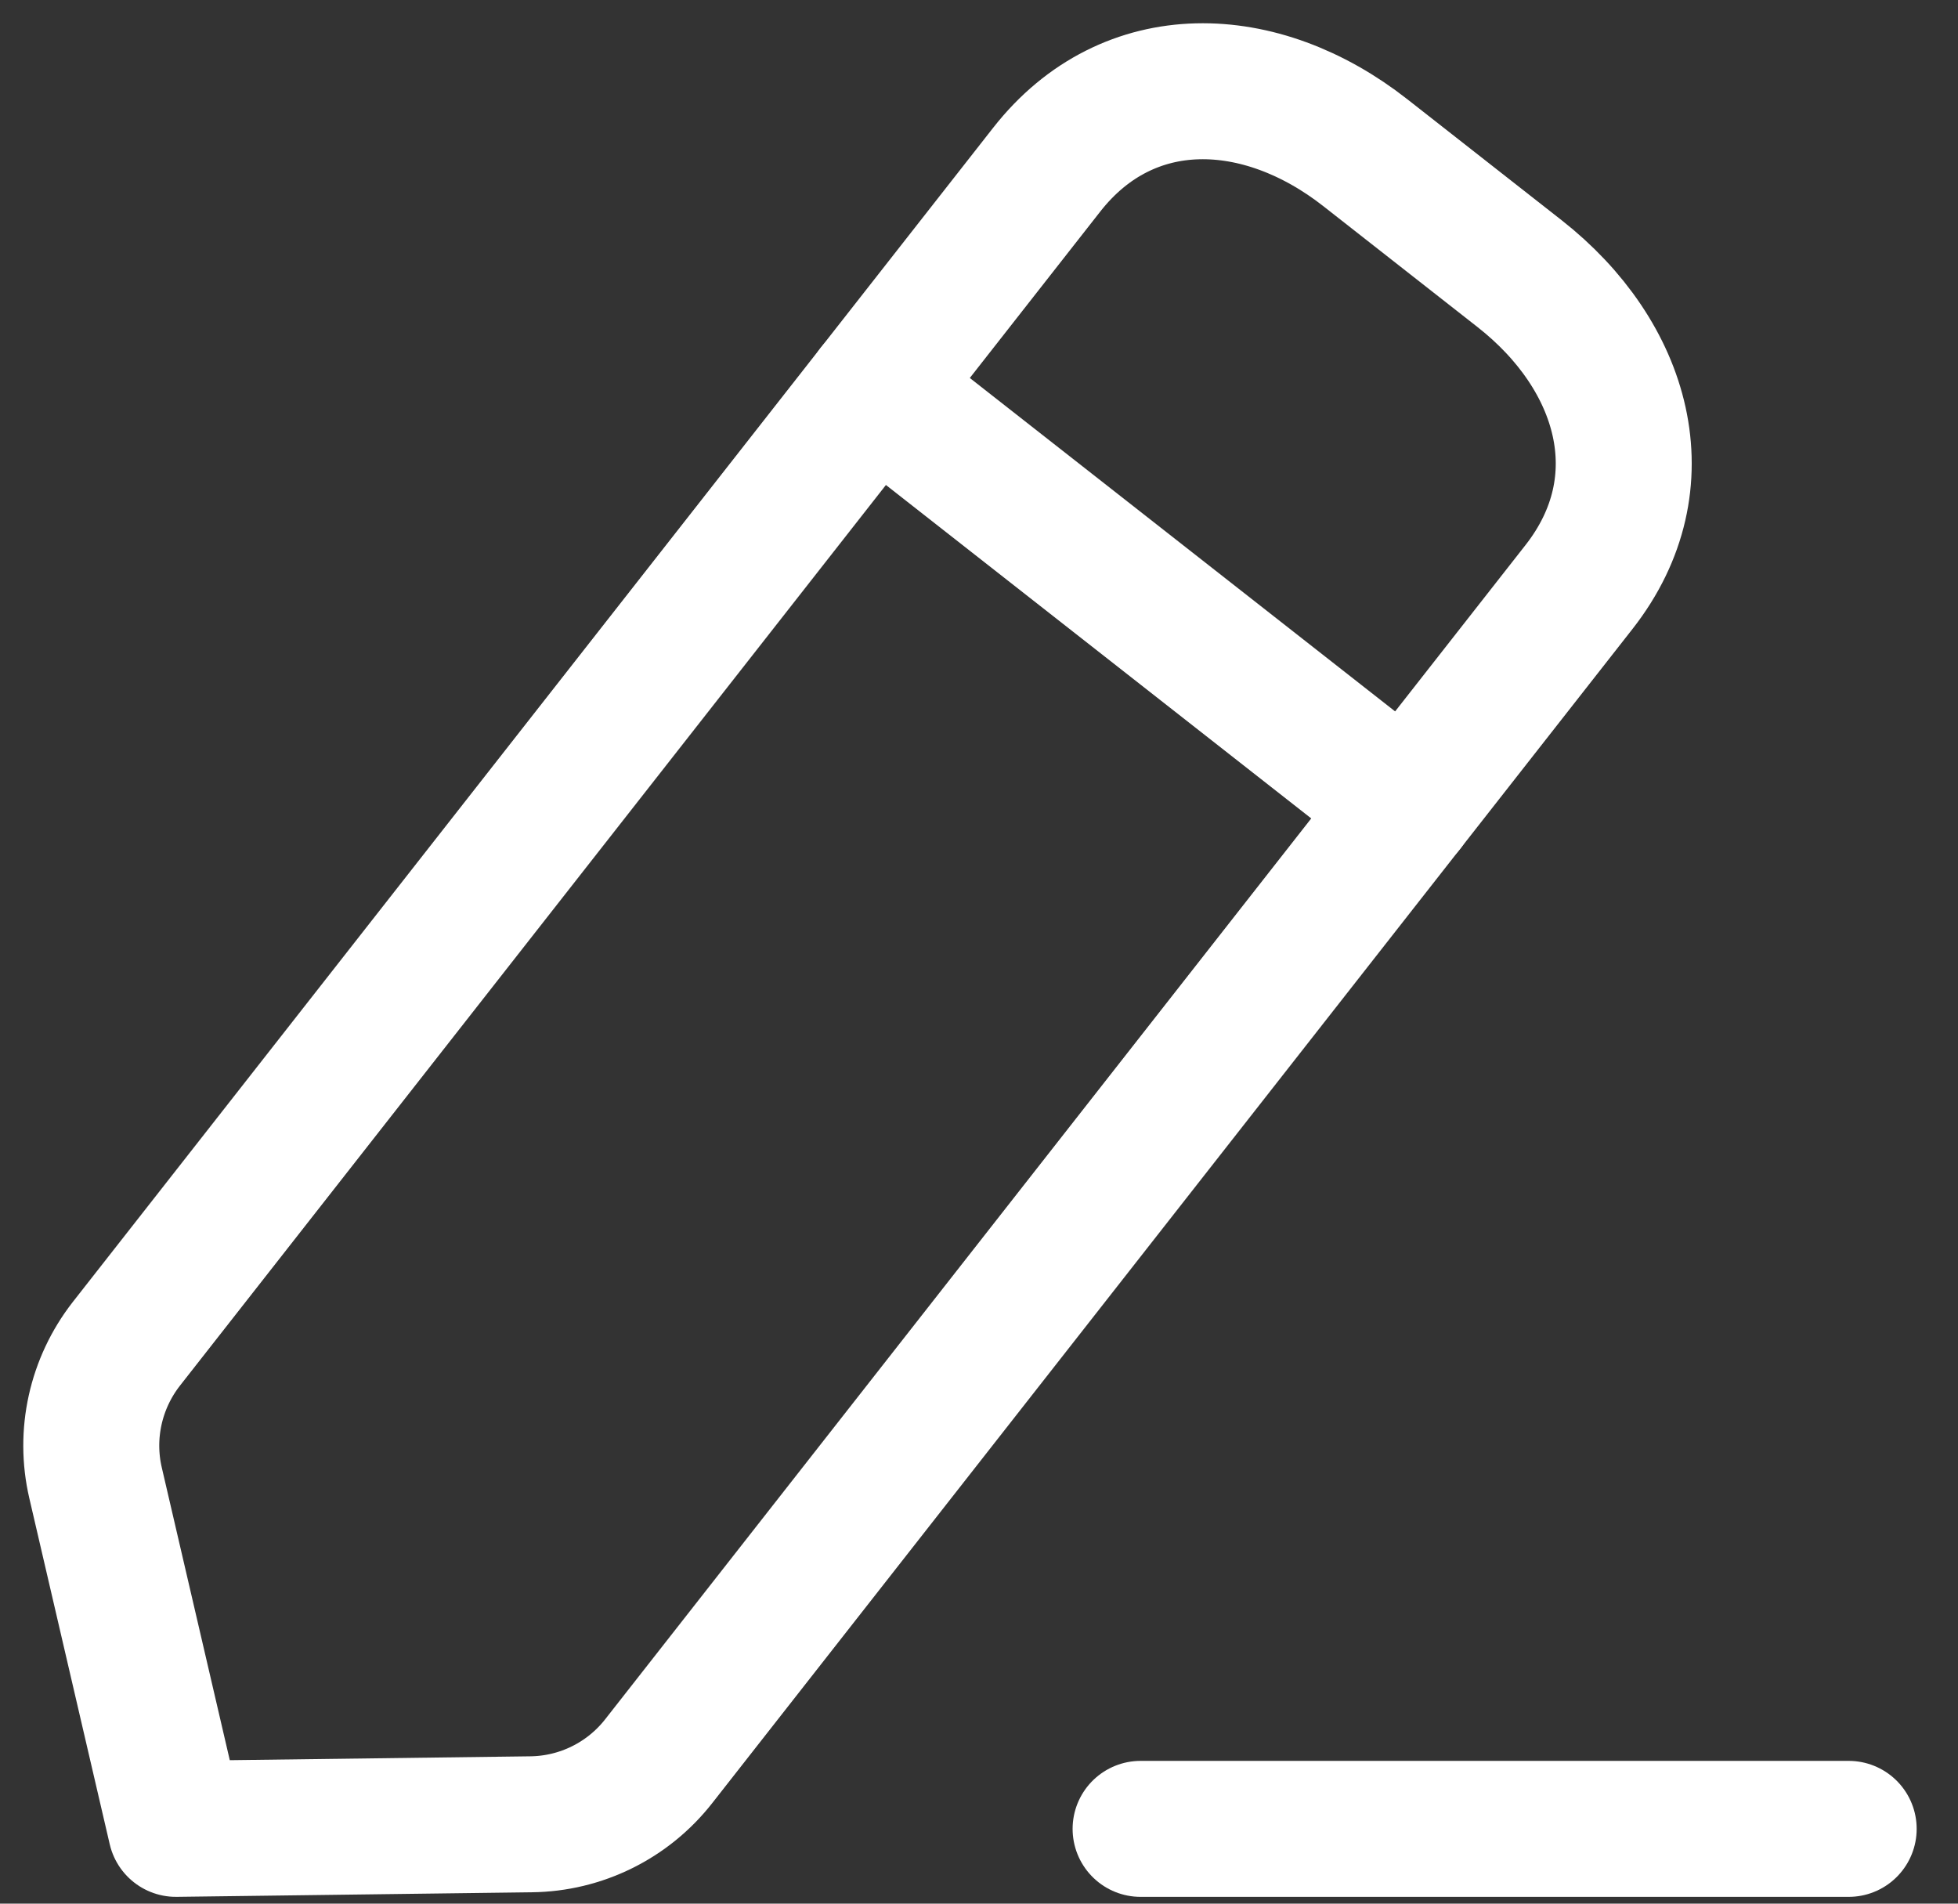 <svg width="36" height="35" viewBox="0 0 36 35" fill="none" xmlns="http://www.w3.org/2000/svg">
<rect x="0" y="0" width="36" height="35" fill="#333333" stroke="none"/>
<g id="Edit">
<path id="Stroke 1" d="M20.971 33.625H33.99" stroke="white" stroke-width="2.5" stroke-linecap="round" stroke-linejoin="round"/>
<path id="Stroke 3" fill-rule="evenodd" clip-rule="evenodd" d="M19.246 3.118C20.75 1.201 23.182 1.301 25.101 2.806L27.939 5.031C29.858 6.536 30.538 8.87 29.033 10.791L12.11 32.382C11.544 33.104 10.681 33.531 9.762 33.541L3.235 33.625L1.757 27.265C1.549 26.373 1.757 25.434 2.322 24.709L19.246 3.118Z" stroke="white" stroke-width="2.5" stroke-linecap="round" stroke-linejoin="round"/>
<path id="Stroke 5" d="M16.076 7.162L25.864 14.835" stroke="white" stroke-width="2.5" stroke-linecap="round" stroke-linejoin="round"/>
</g>
</svg>
